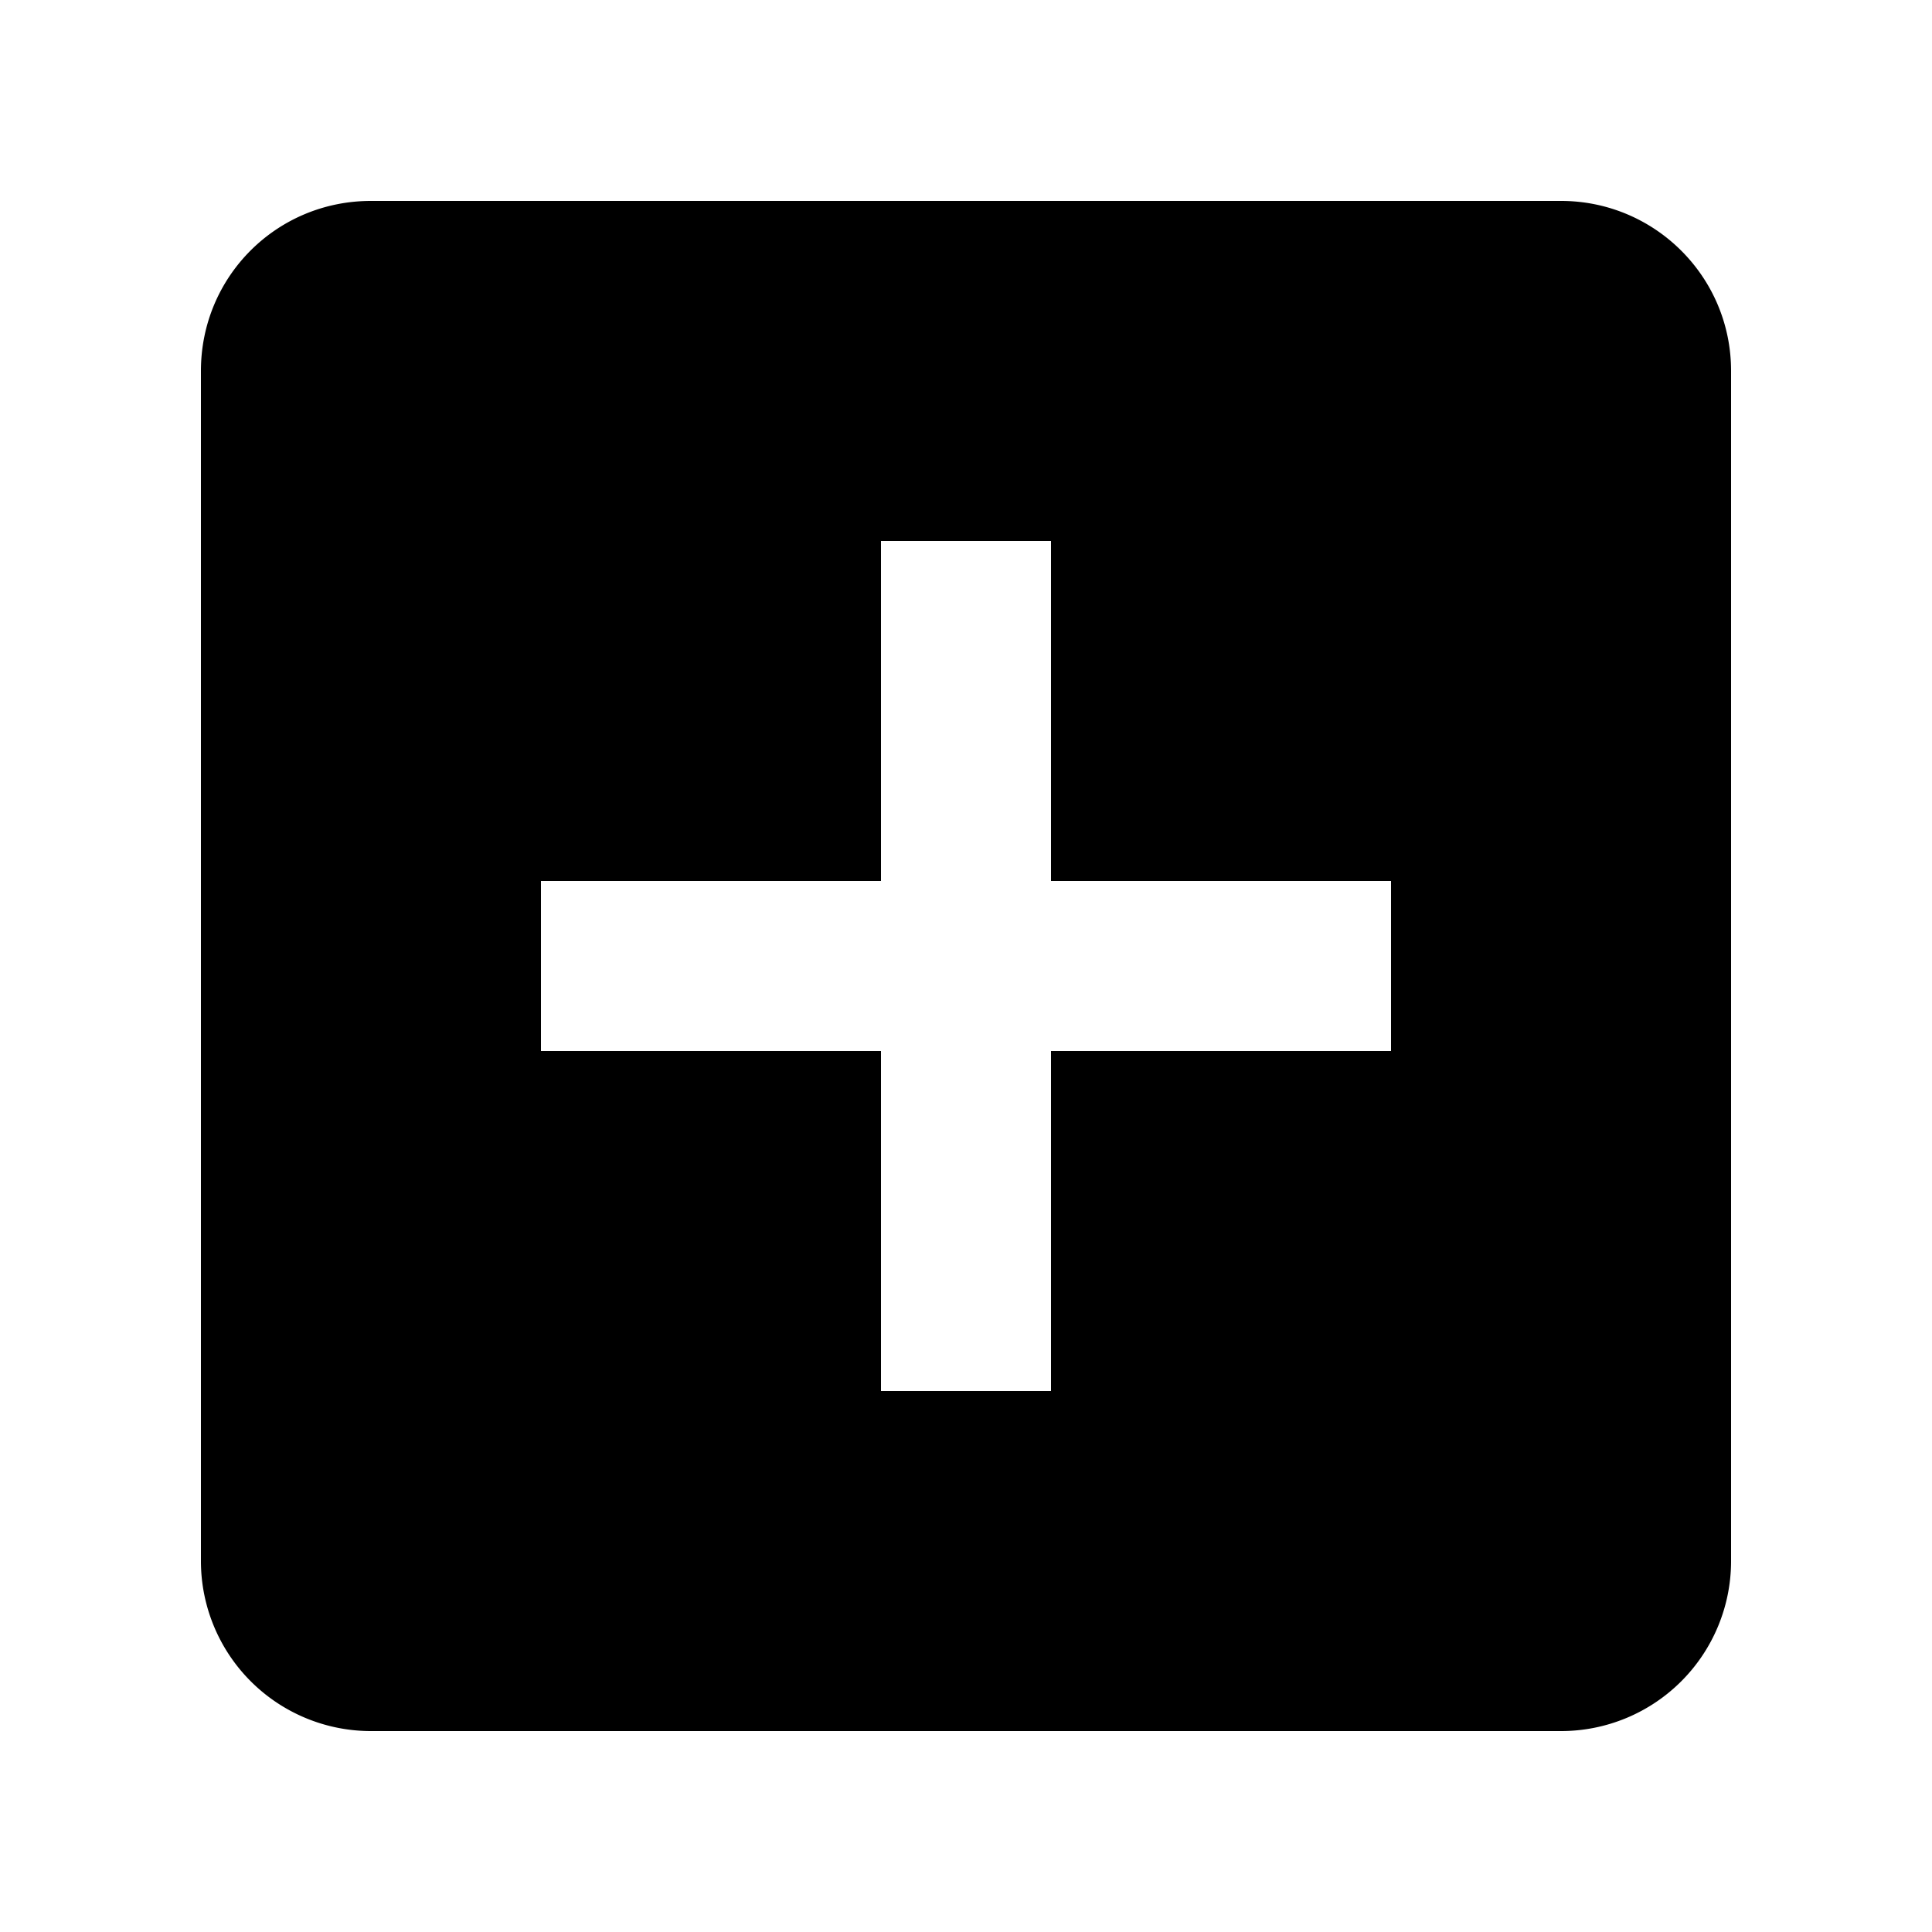 <svg width="1e3" height="1e3" version="1.1" viewBox="0 0 1e3 1e3" xmlns="http://www.w3.org/2000/svg">
 <path d="m720 544h-176v176h-88v-176h-176v-88h176v-176h88v176h176m88-352h-616c-48.84 0-88 39.16-88 88v616a88 88 0 0 0 88 88h616a88 88 0 0 0 88-88v-616c0-48.84-39.6-88-88-88z" stroke-width="44"/>
</svg>
